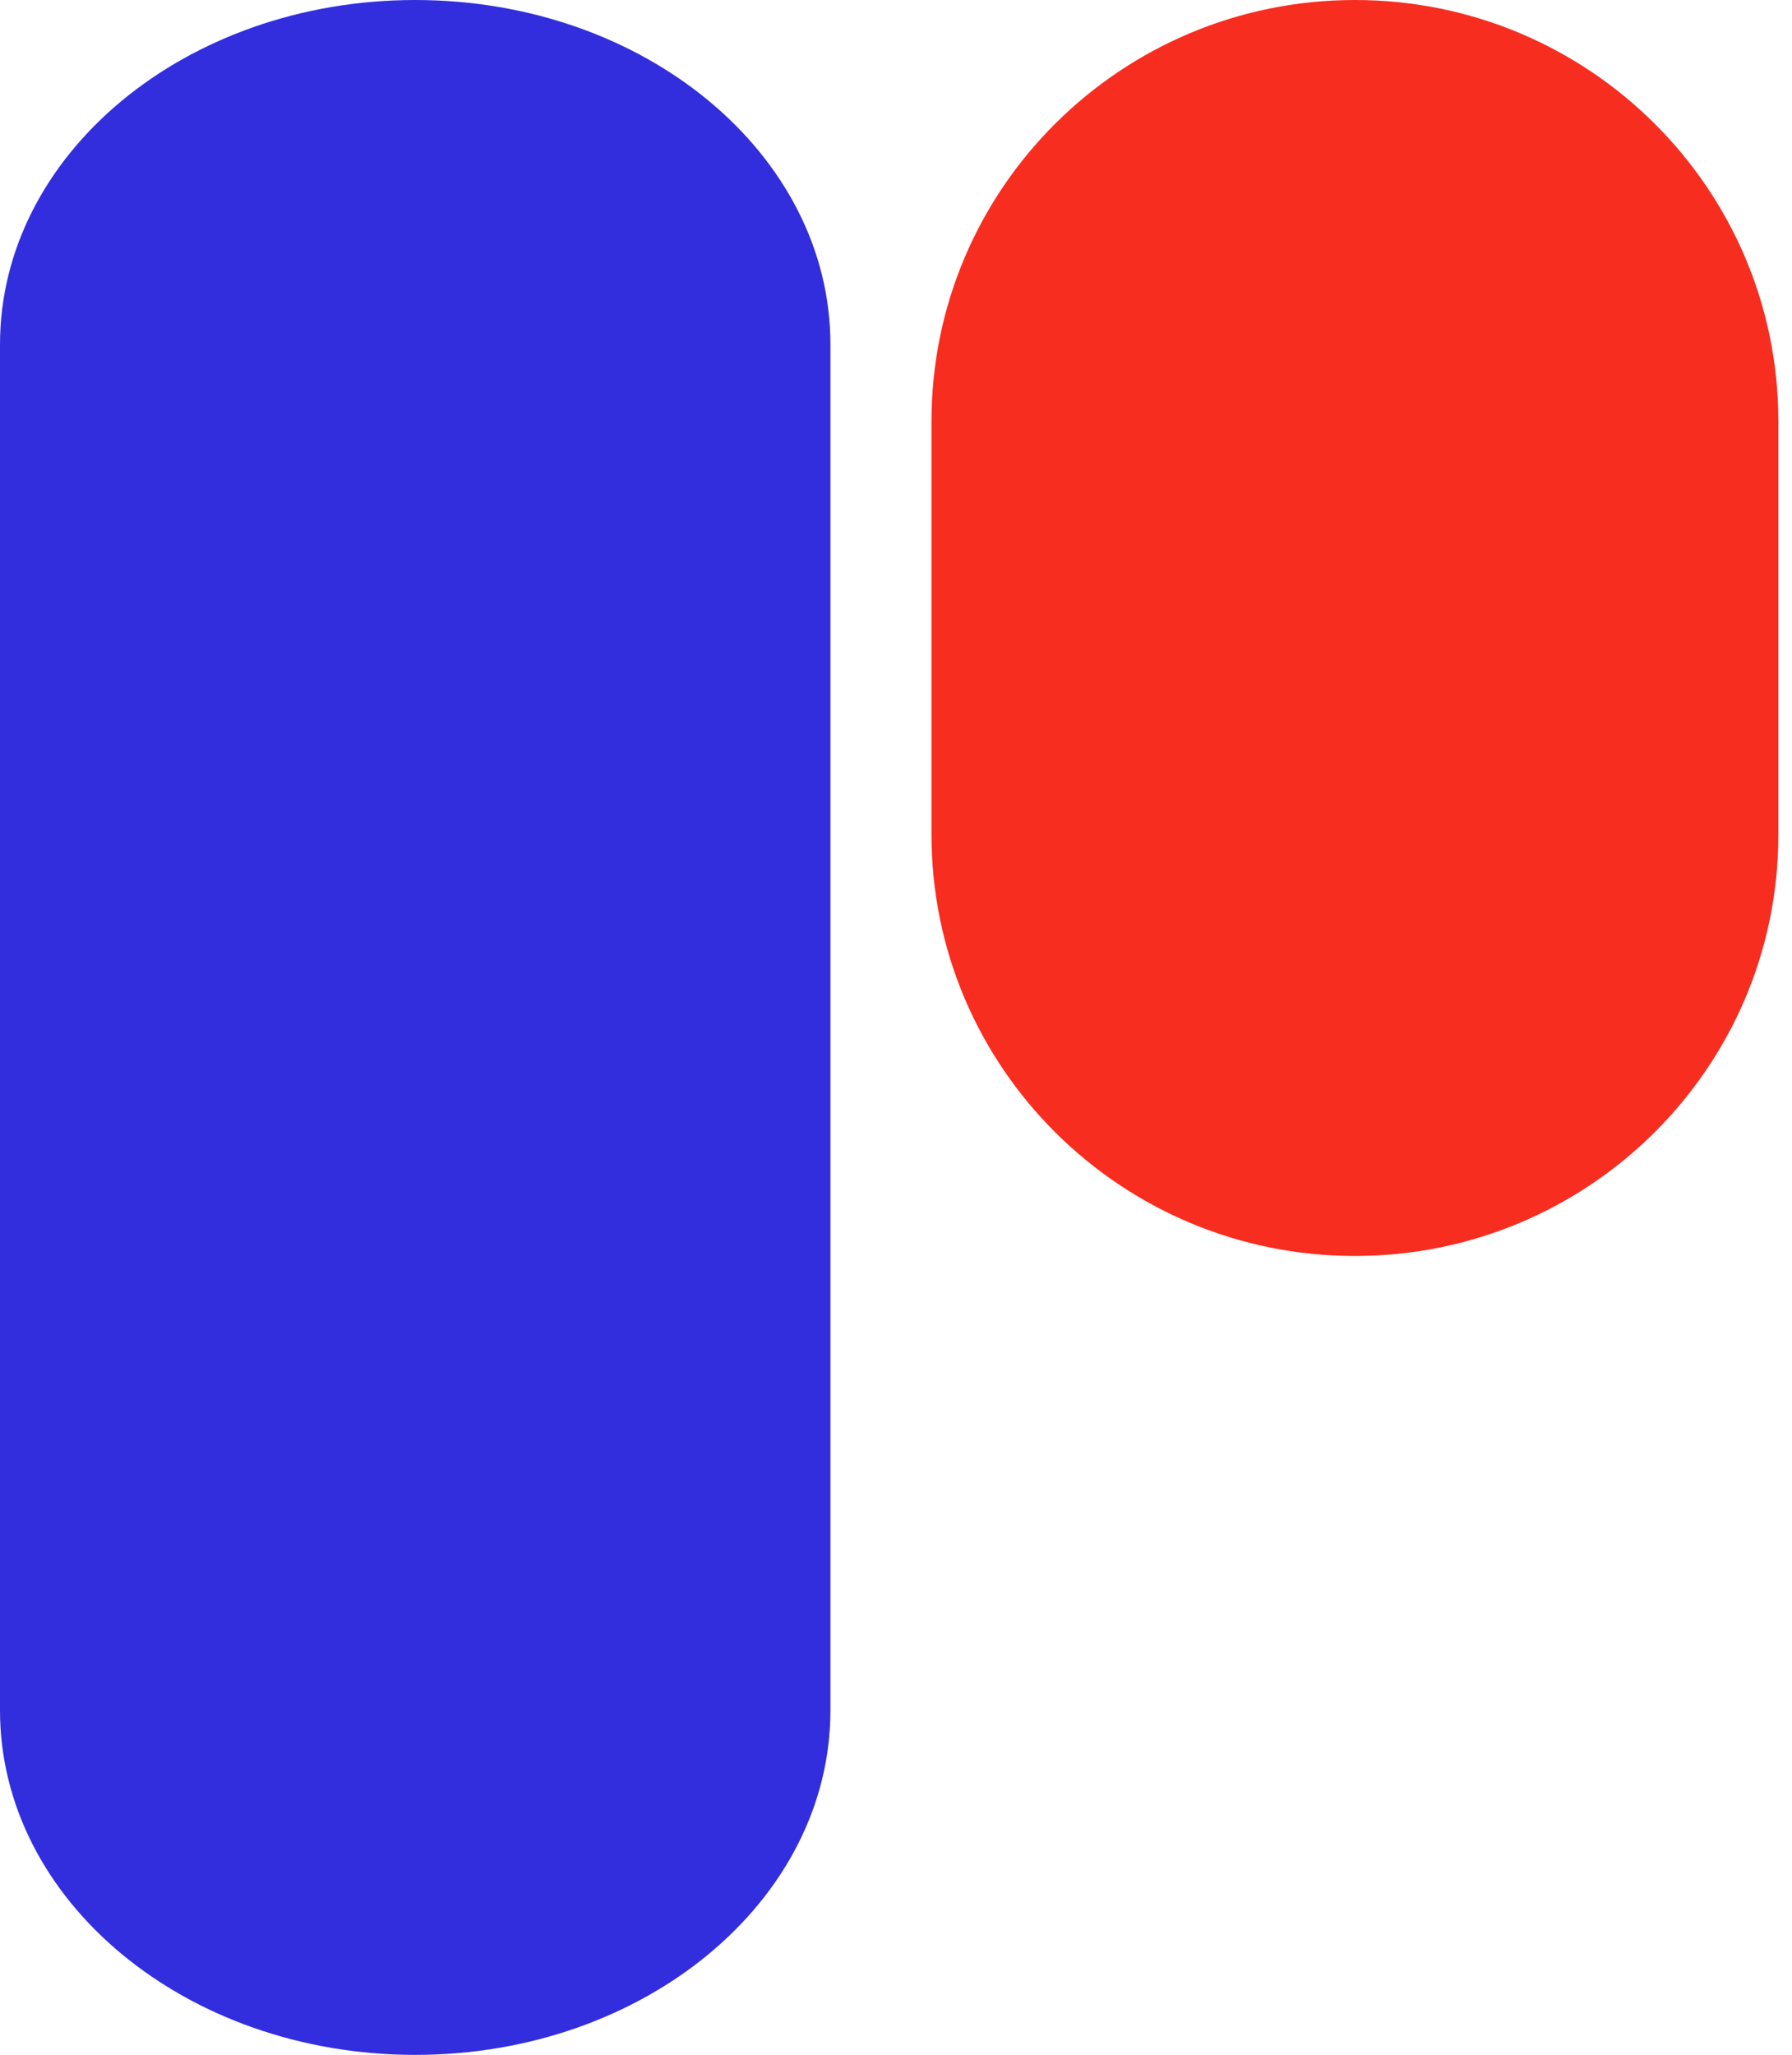 <svg width="41" height="47" viewBox="0 0 41 47" fill="none" xmlns="http://www.w3.org/2000/svg">
<path d="M19 7.881C19 3.528 14.747 0 9.5 0C4.253 0 0 3.528 0 7.881V39.119C0 43.471 4.253 47 9.5 47C14.747 47 19 43.471 19 39.119V7.881Z" fill="#322EDD"/>
<path d="M40.688 9.634C40.688 4.313 36.35 0 31 0C25.65 0 21.312 4.313 21.312 9.634V19.093C21.312 24.414 25.65 28.727 31 28.727C36.35 28.727 40.688 24.414 40.688 19.093V9.634Z" fill="#F72D20"/>
</svg>

